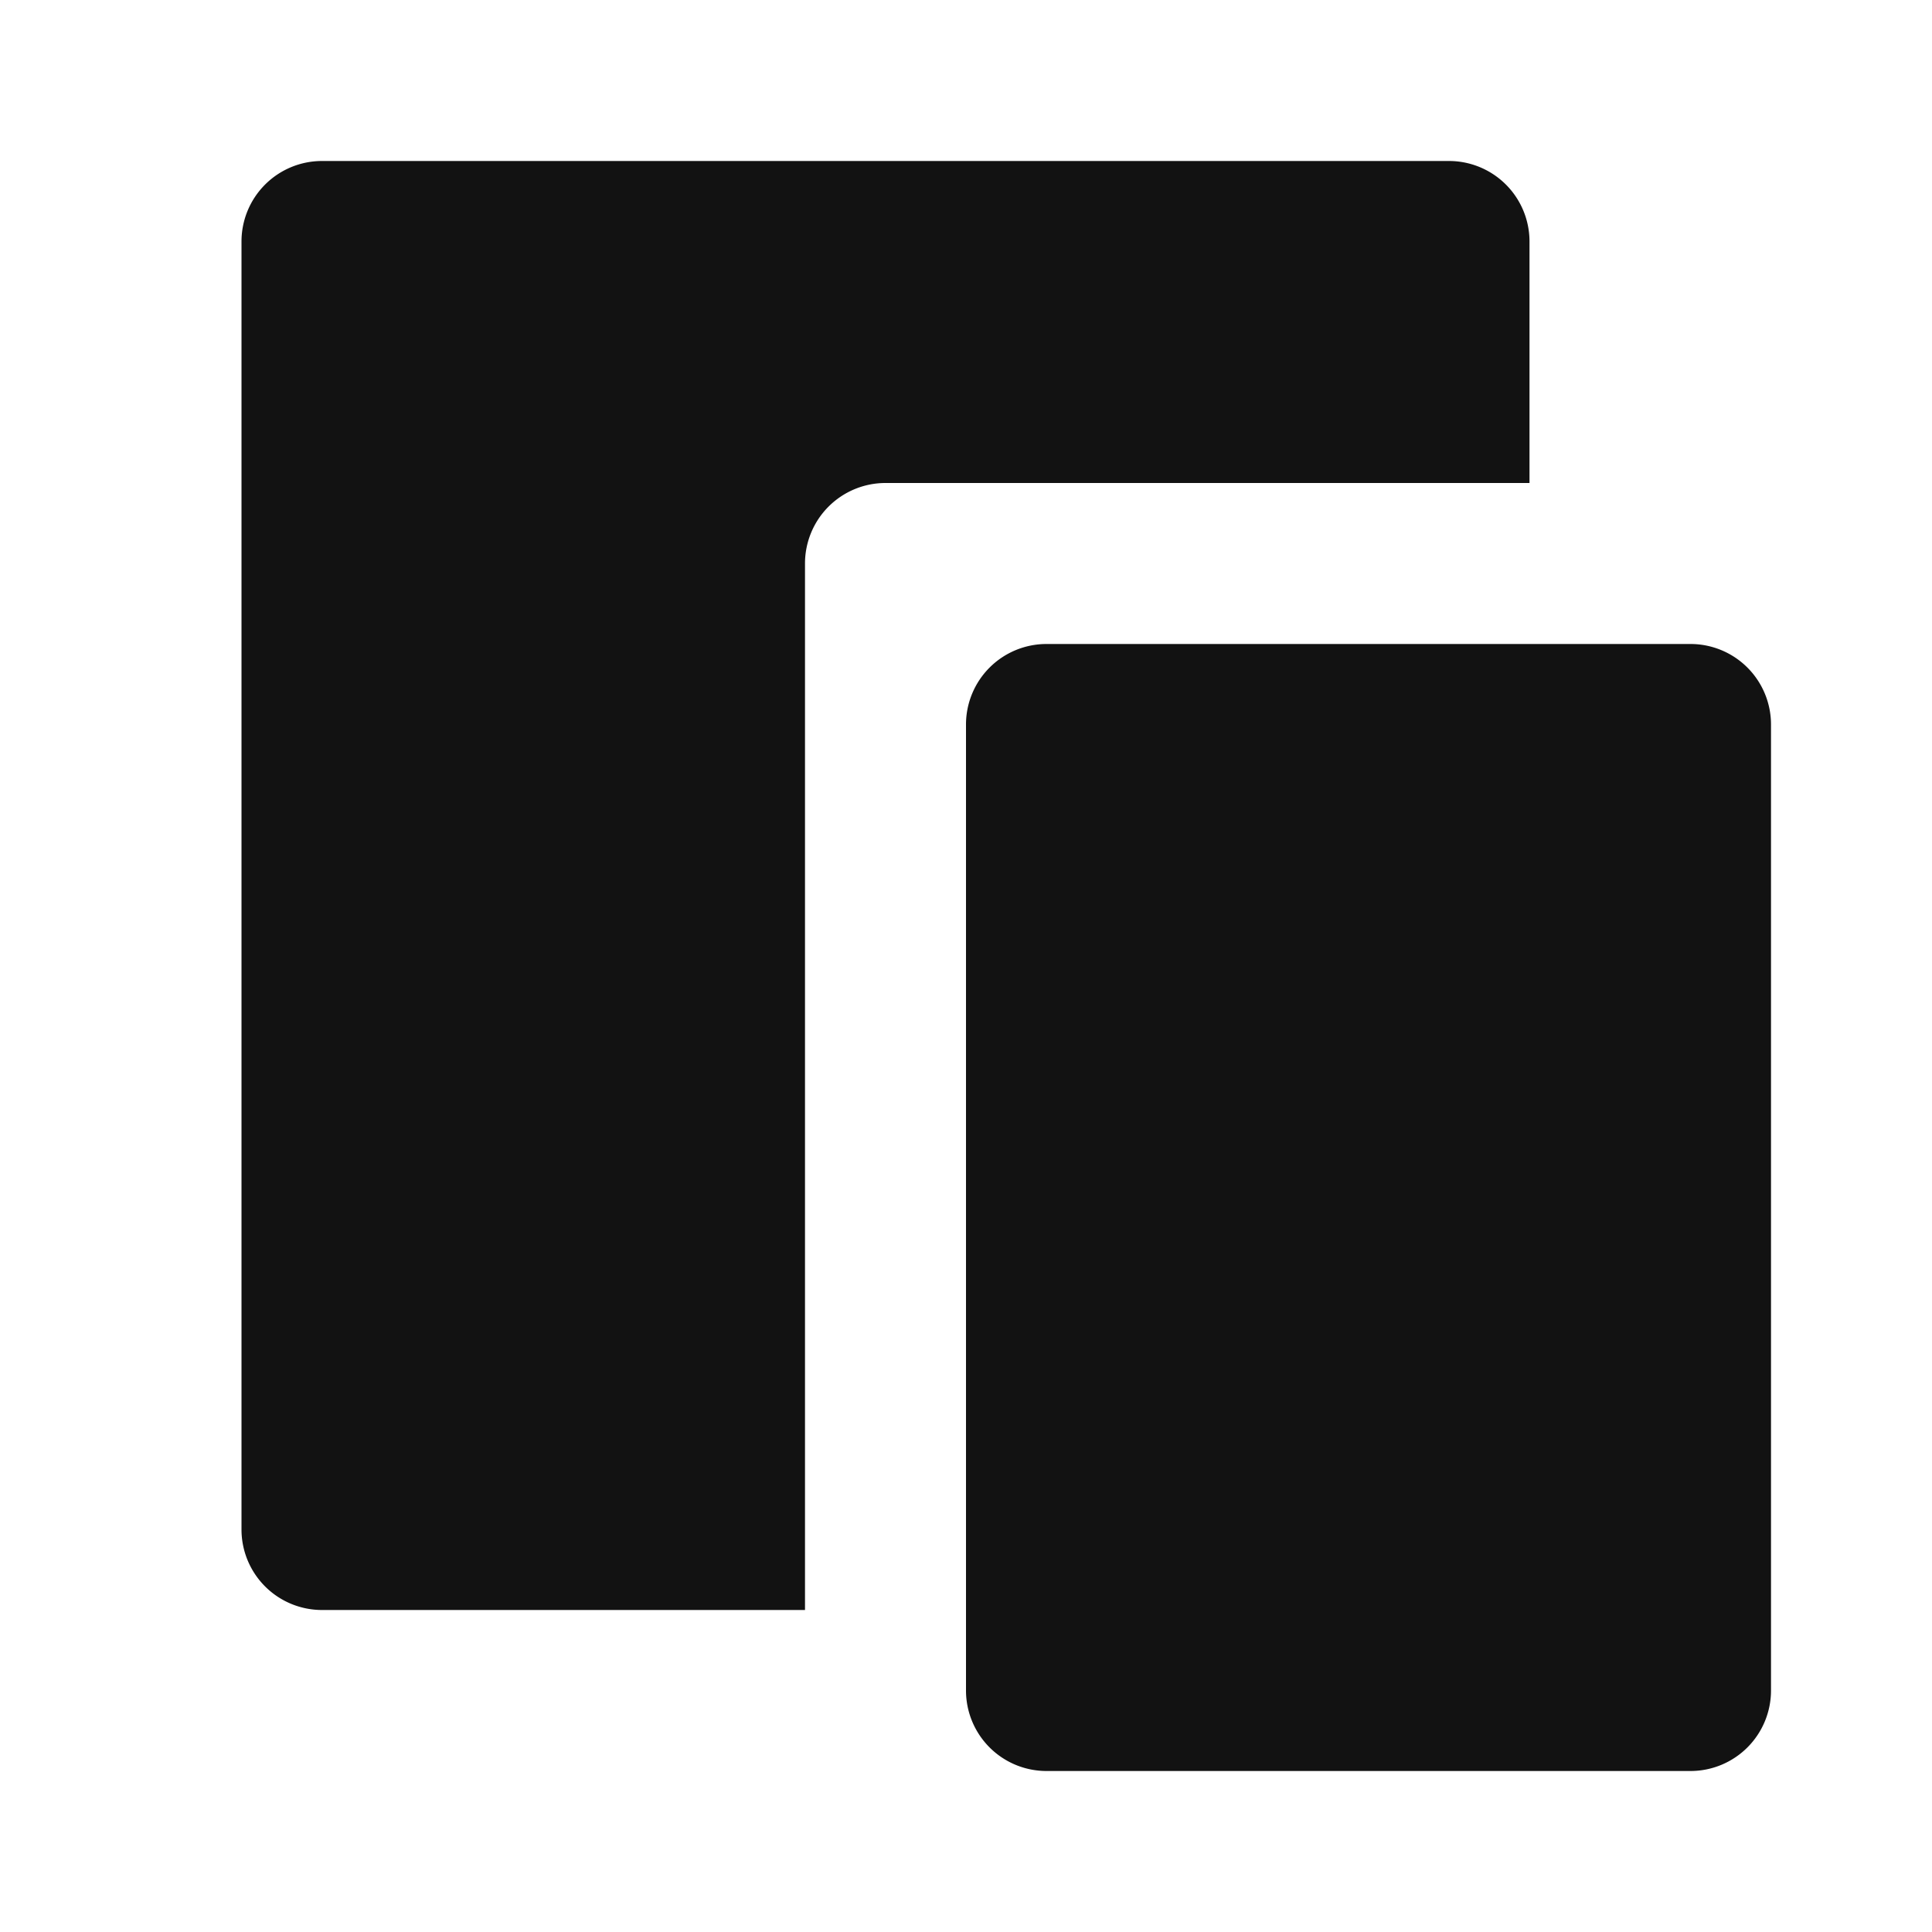 <svg width="24" height="24" fill="none" xmlns="http://www.w3.org/2000/svg"><g clip-path="url(#a)"><path d="M19 6h-8a1 1 0 0 0-1 1v13H4a1 1 0 0 1-1-1V3a1 1 0 0 1 1-1h14a1 1 0 0 1 1 1v3Zm-6 2h8a1 1 0 0 1 1 1v12a1 1 0 0 1-1 1h-8a1 1 0 0 1-1-1V9a1 1 0 0 1 1-1Z" fill="#121212"/></g><defs><clipPath id="a"><path fill="#fff" d="M0 0h24v24H0z"/></clipPath></defs></svg>